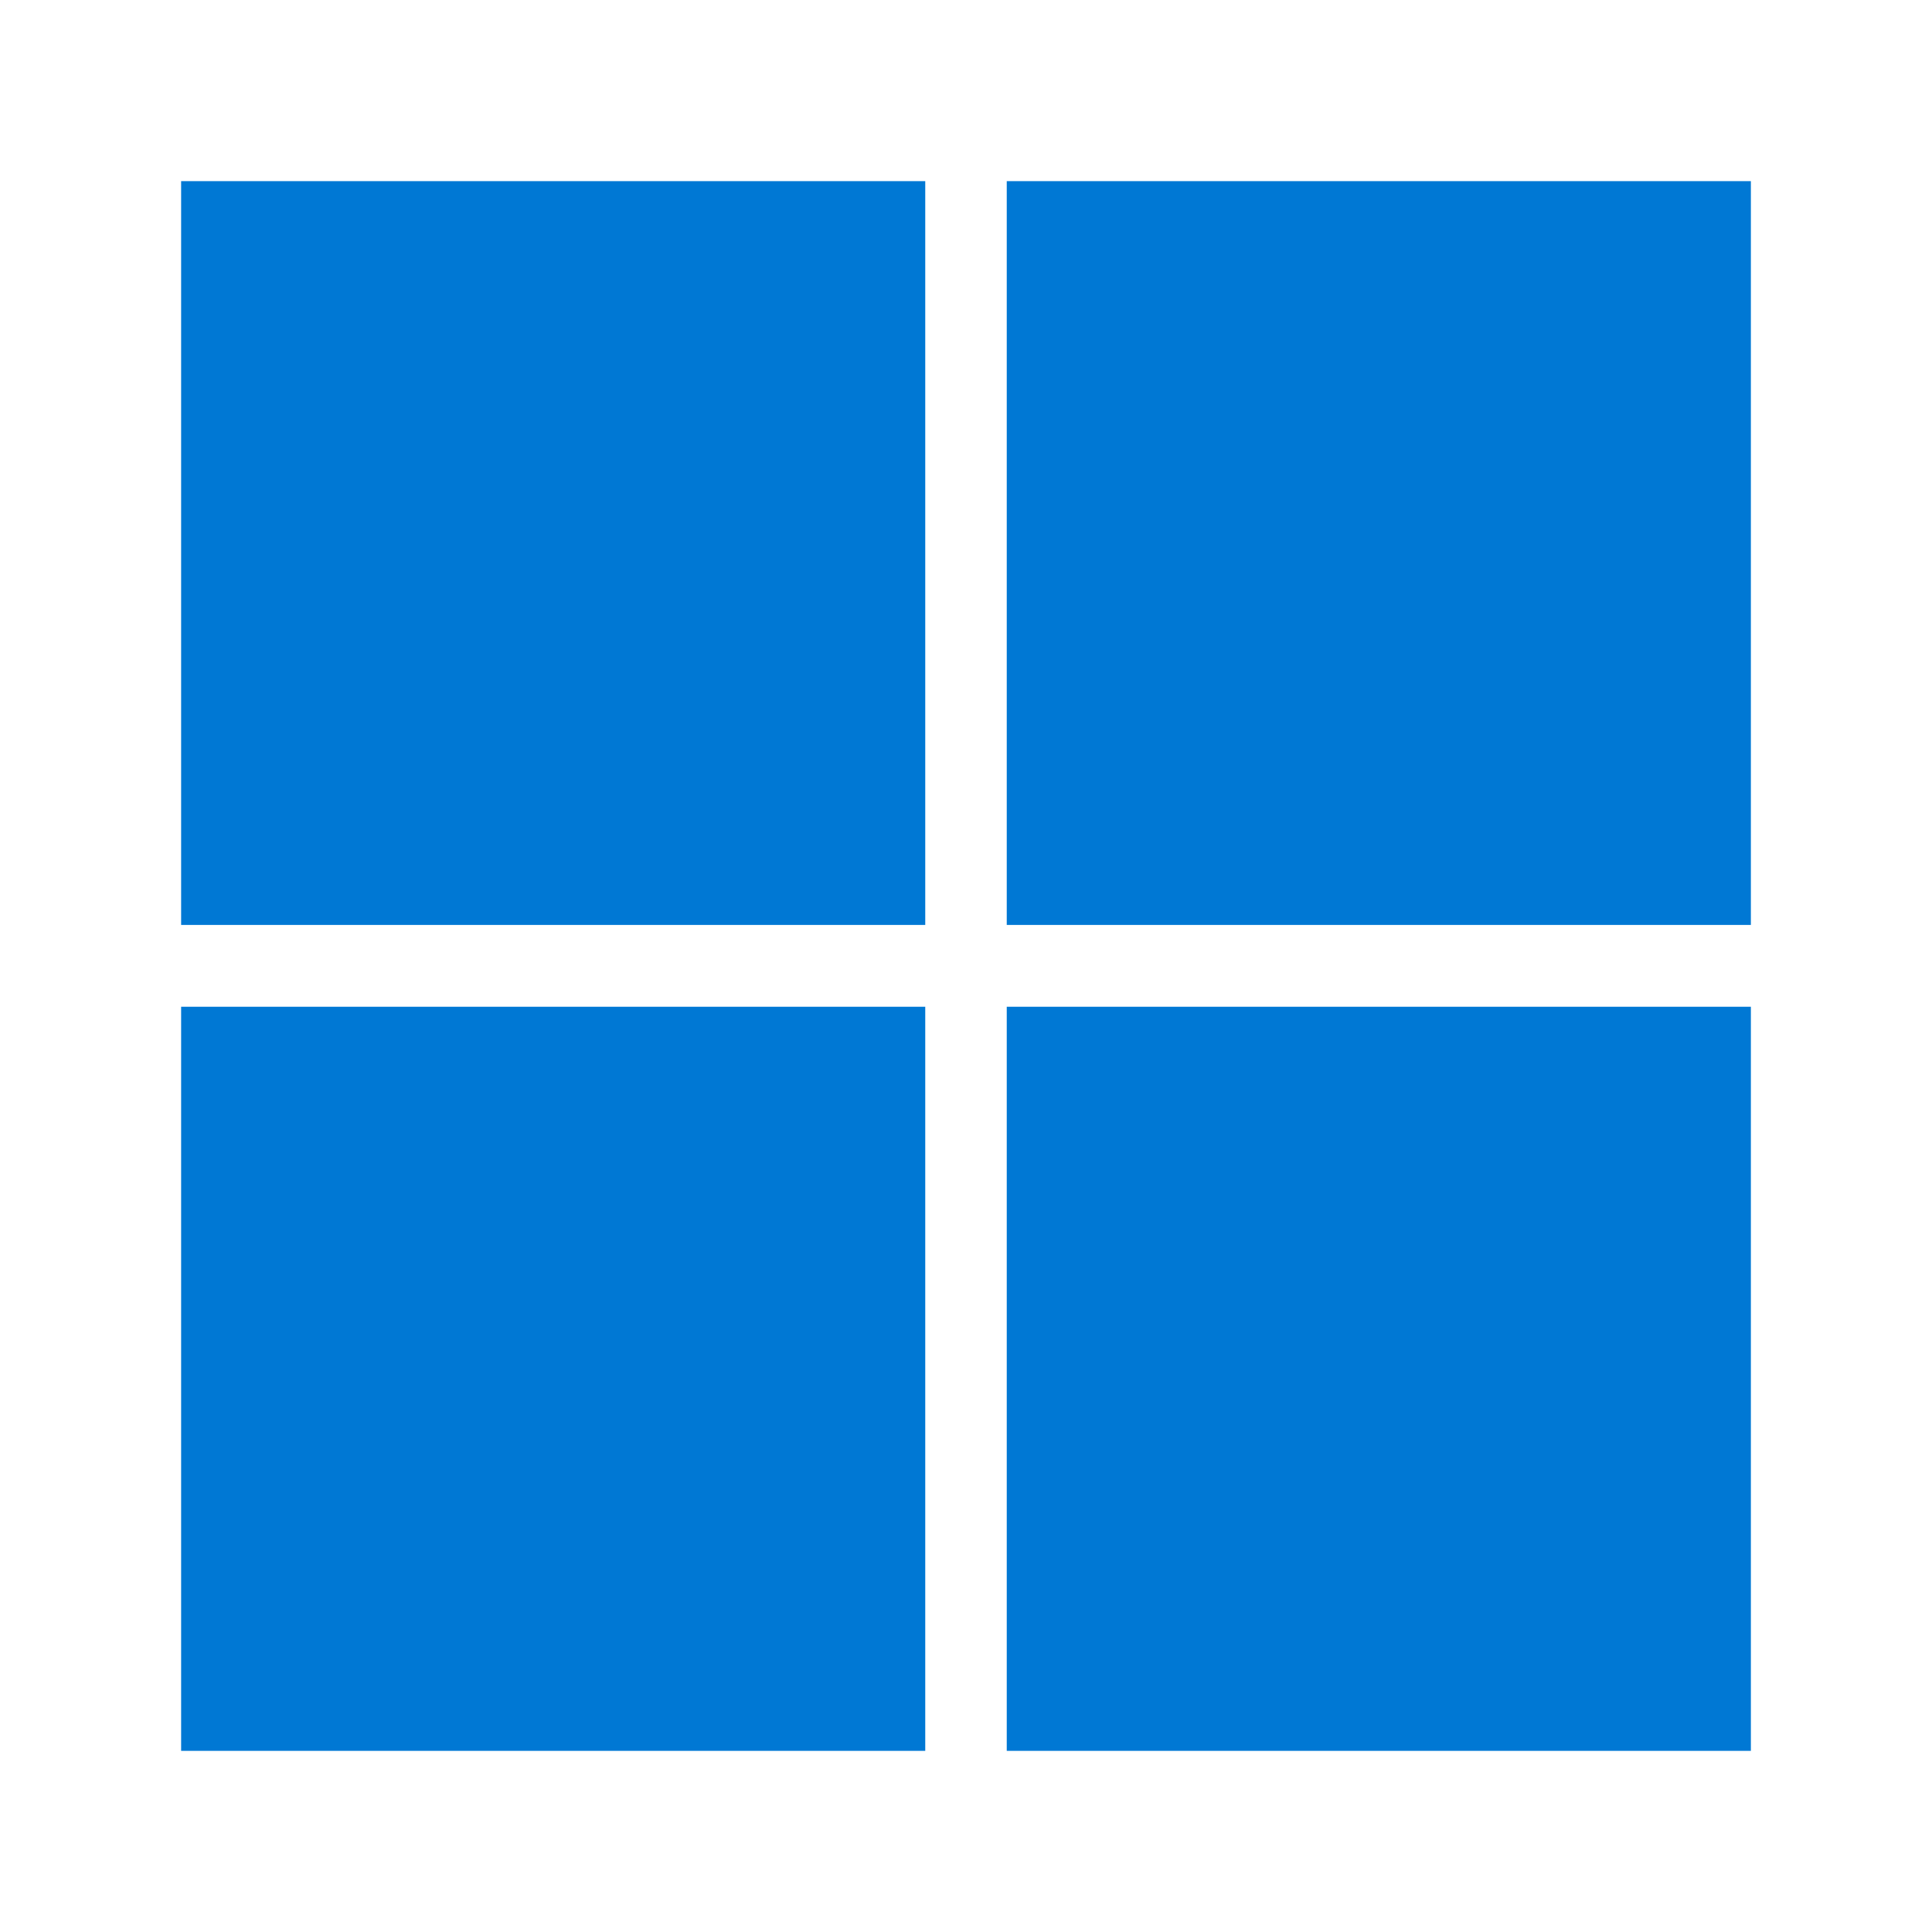 <svg width="32" height="32" viewBox="0 0 32 32" fill="none" xmlns="http://www.w3.org/2000/svg">
<rect width="32" height="32" fill="white"/>
<g clip-path="url(#clip0_2428_93077)">
<path d="M3 3H15.325V15.32H3V3ZM16.675 3H29V15.32H16.675V3ZM3 16.675H15.325V29H3V16.675ZM16.675 16.675H29V29H16.675" fill="#0078D4"/>
</g>
<defs>
<clipPath id="clip0_2428_93077">
<rect width="26" height="26" fill="white" transform="translate(3 3)"/>
</clipPath>
</defs>
</svg>

